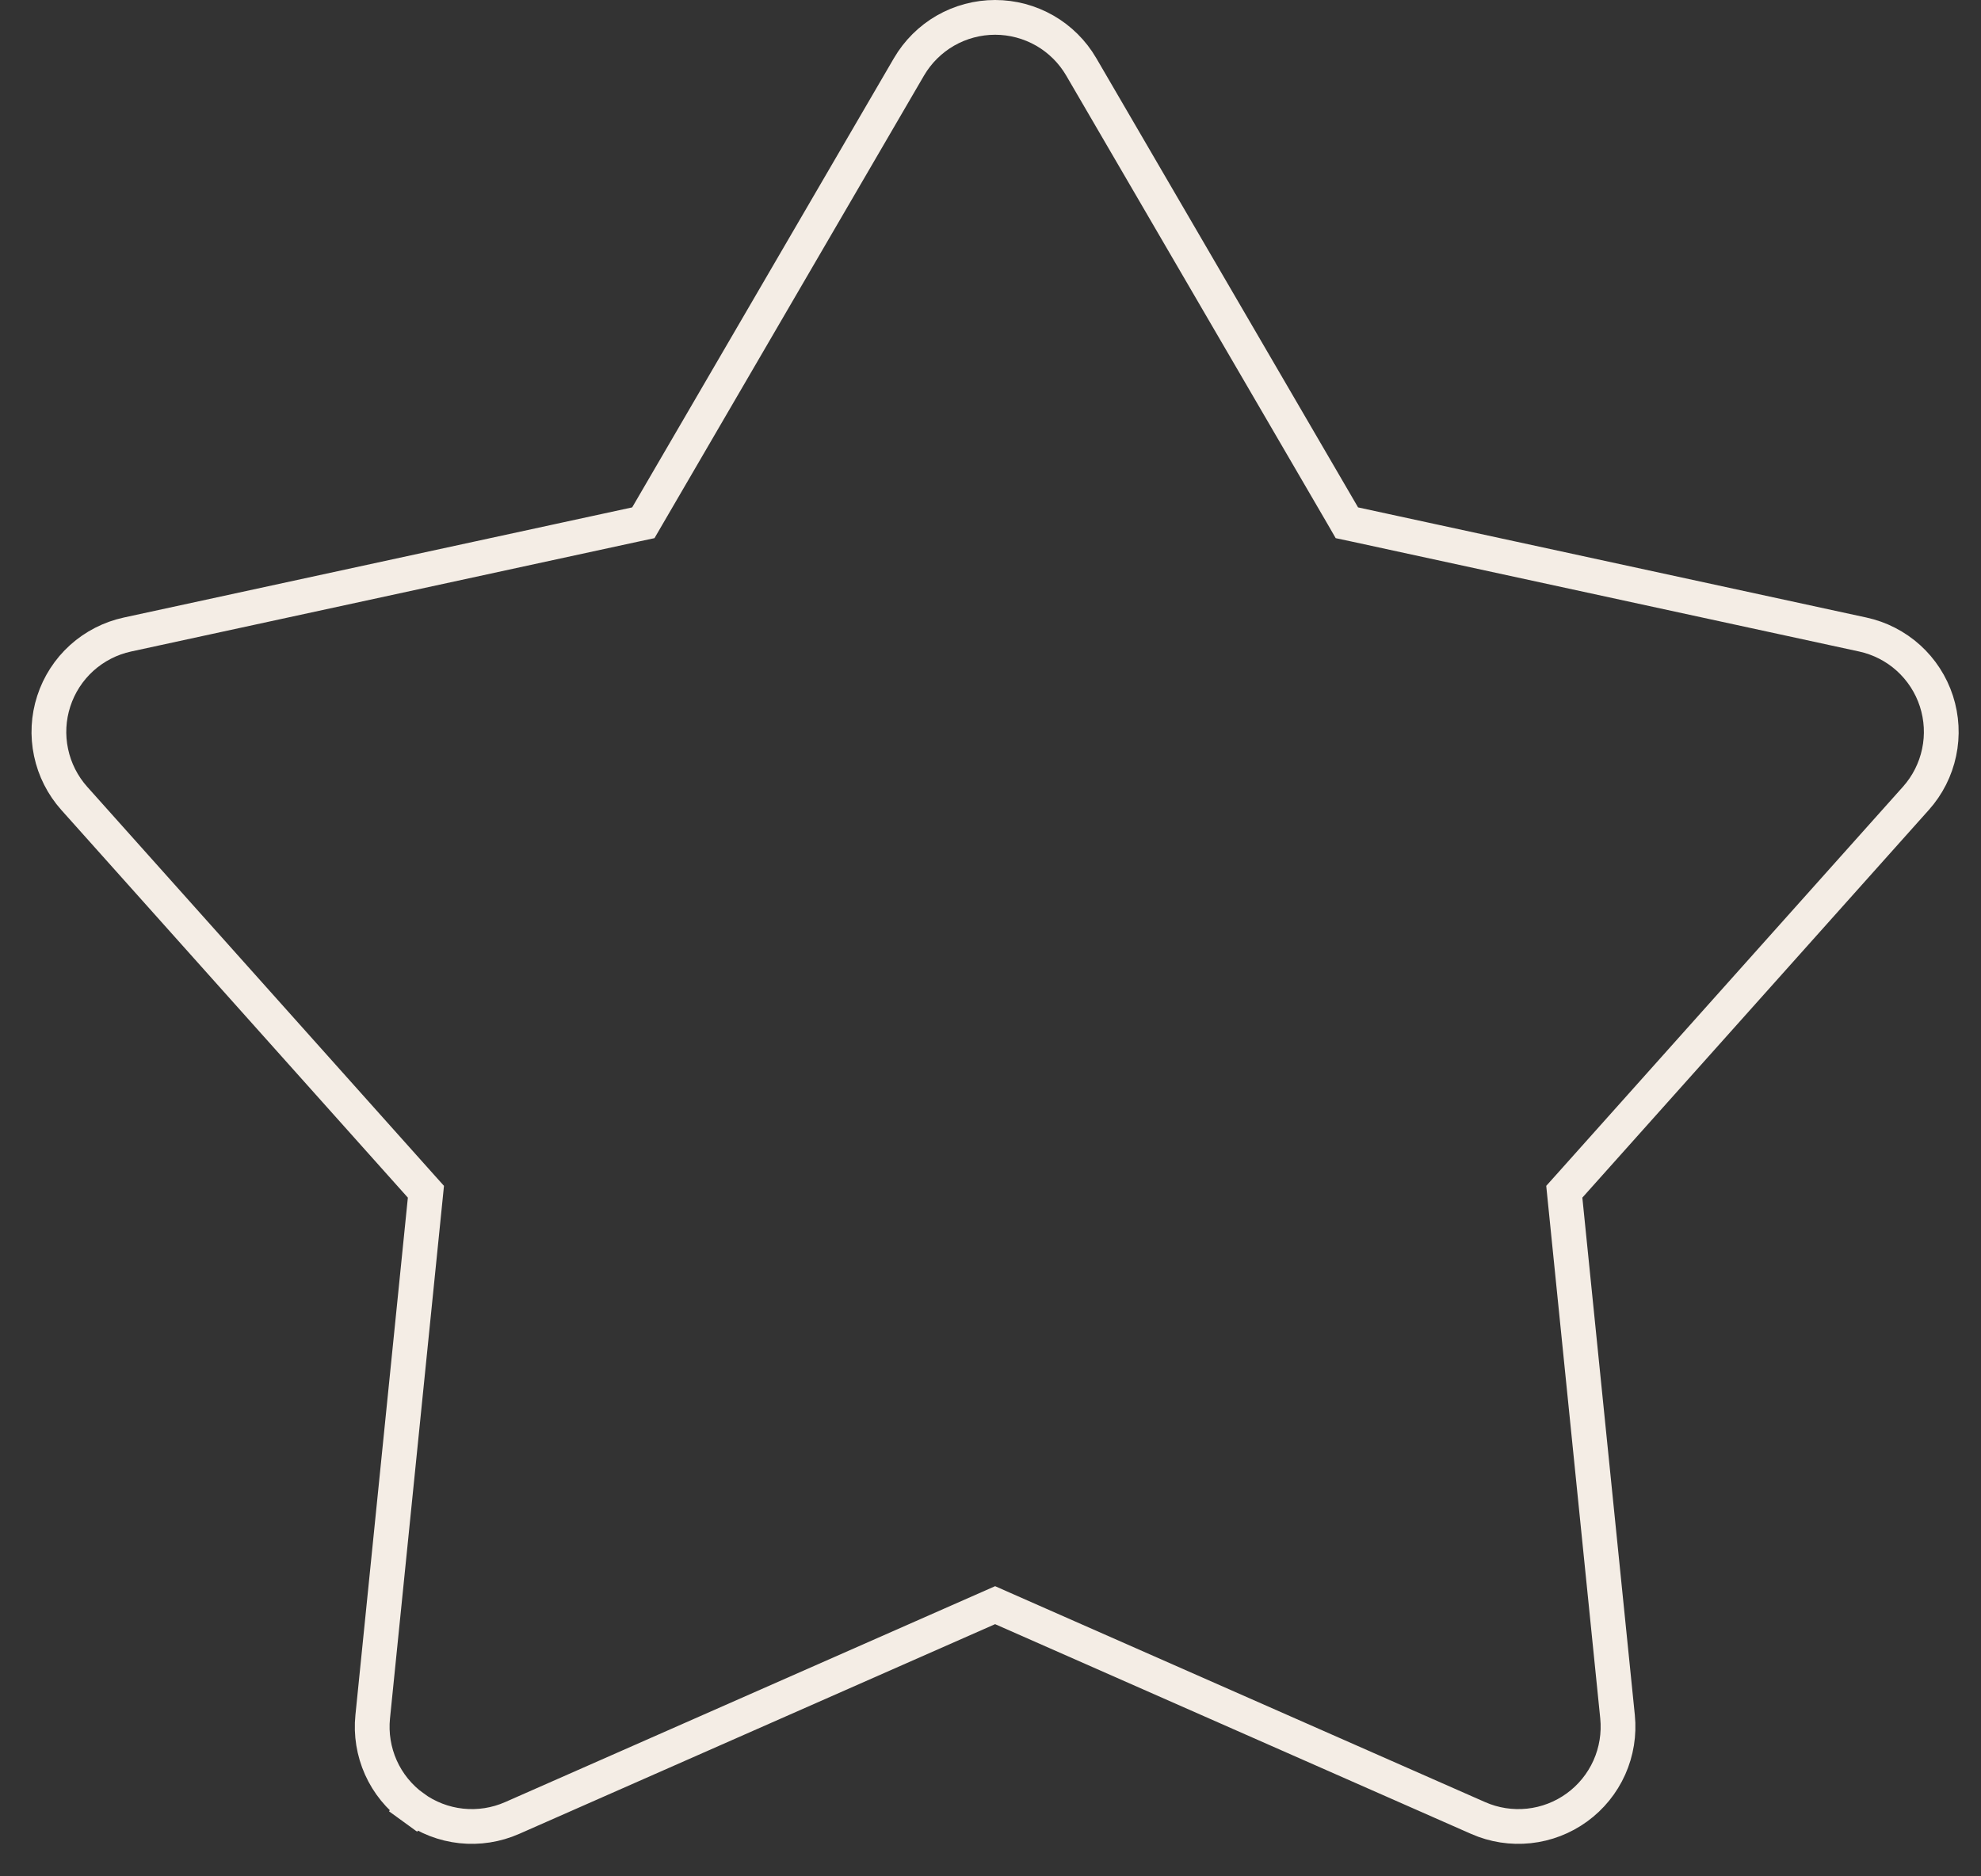 <svg width="57" height="54" viewBox="0 0 57 54" fill="none" xmlns="http://www.w3.org/2000/svg">
<rect x="0" y="0" width="57" height="54" fill="#333333" stroke="none"/>
<path d="M38.644 14.854L38.754 15.045L38.97 15.091L53.597 18.261C54.087 18.367 54.541 18.6 54.913 18.936C55.285 19.273 55.562 19.701 55.717 20.178C55.871 20.655 55.899 21.164 55.795 21.654C55.692 22.145 55.462 22.6 55.128 22.974L45.157 34.134L45.01 34.298L45.032 34.517L46.542 49.407L46.542 49.407C46.592 49.906 46.511 50.41 46.306 50.868C46.101 51.326 45.78 51.722 45.374 52.017C44.968 52.312 44.492 52.496 43.992 52.549C43.493 52.602 42.989 52.524 42.53 52.321L42.53 52.321L28.834 46.285L28.633 46.196L28.431 46.285L14.736 52.321L14.736 52.321C14.276 52.524 13.772 52.602 13.273 52.549C12.774 52.496 12.298 52.312 11.892 52.017L11.598 52.422L11.892 52.017C11.486 51.722 11.164 51.326 10.959 50.868C10.755 50.41 10.673 49.906 10.724 49.407L10.724 49.407L12.233 34.517L12.255 34.298L12.108 34.134L2.137 22.977L2.137 22.977C1.803 22.603 1.572 22.147 1.469 21.656C1.365 21.165 1.392 20.656 1.547 20.179C1.702 19.701 1.979 19.273 2.351 18.936C2.724 18.6 3.178 18.367 3.668 18.261L18.296 15.091L18.511 15.045L18.622 14.854L26.154 1.924C26.154 1.924 26.154 1.924 26.154 1.924C26.407 1.491 26.769 1.131 27.203 0.881C27.638 0.632 28.131 0.5 28.633 0.5C29.134 0.5 29.627 0.632 30.062 0.881C30.497 1.131 30.859 1.491 31.111 1.924C31.111 1.924 31.111 1.924 31.111 1.924L38.644 14.854Z" stroke="#F4EDE5"/>
</svg>
